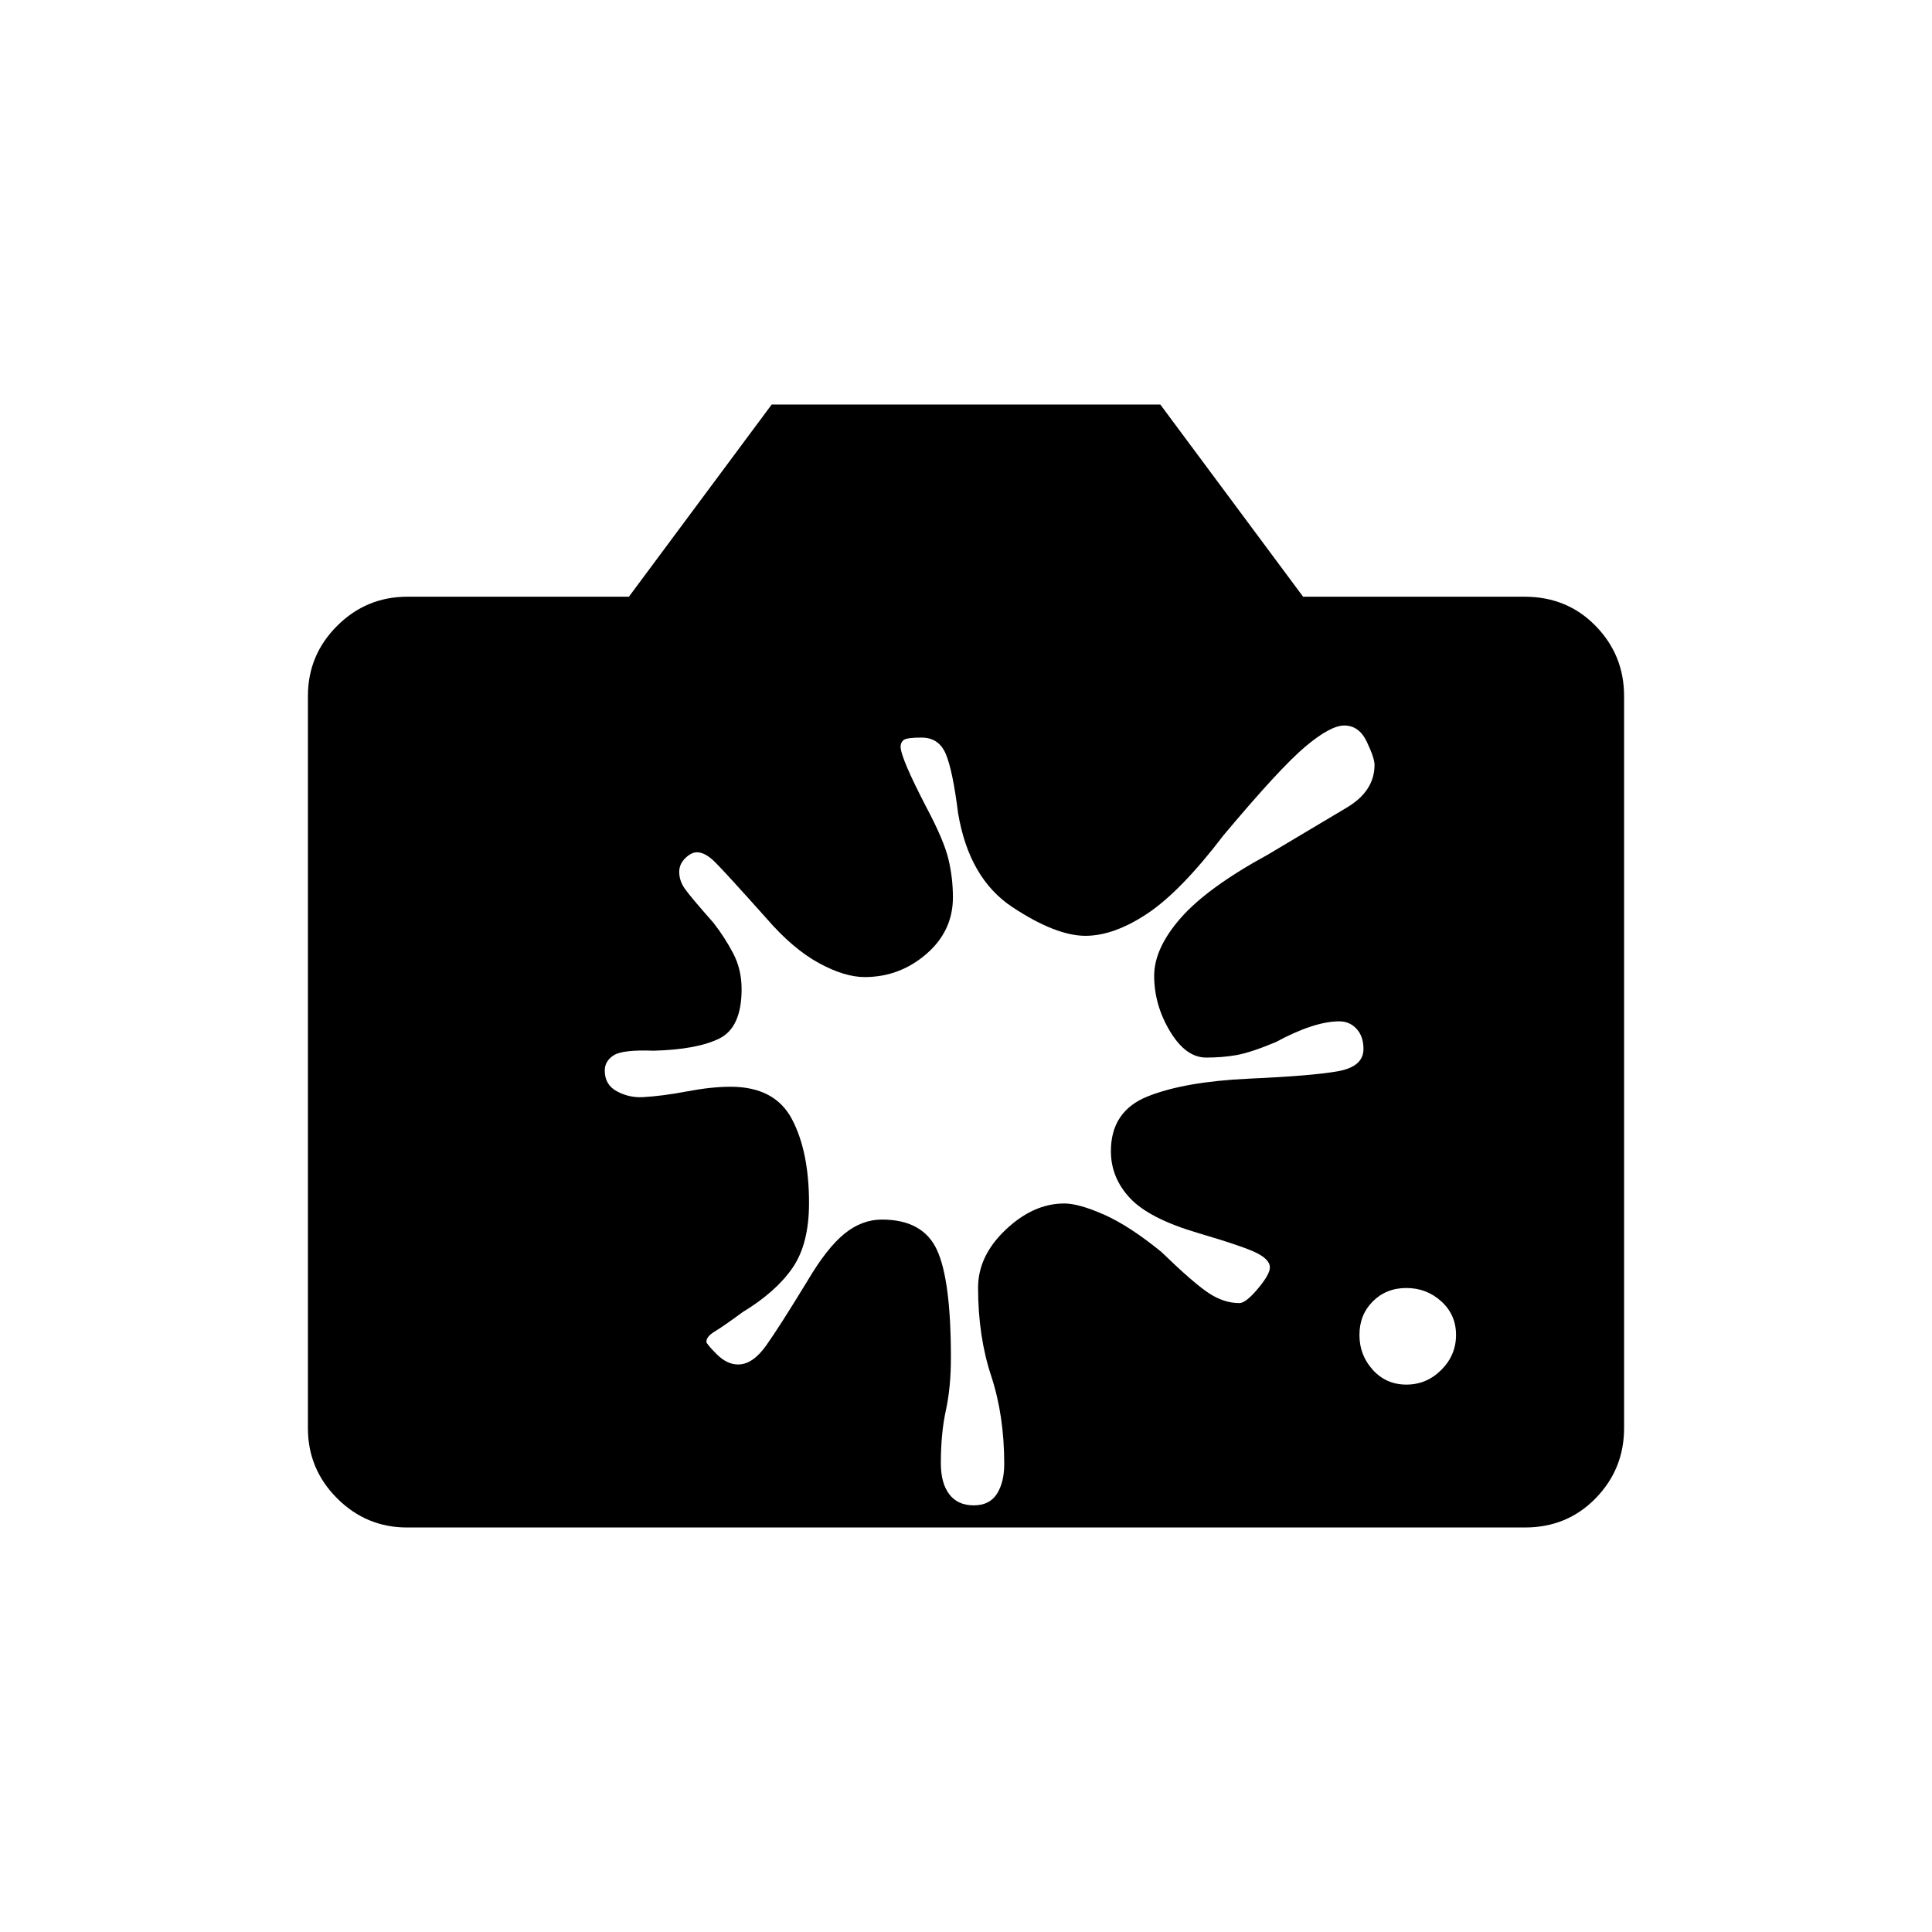 <svg xmlns="http://www.w3.org/2000/svg" height="20" viewBox="0 -960 960 960" width="20"><path d="M202.28-201q-20.28 0-34.78-14.5T153-250.36v-363.78q0-20.36 14.5-34.86t35-14.5h110l70.95-95.5h193.1l70.95 95.5h110q21.2 0 35.35 14.5Q807-634.5 807-614.14v363.78q0 20.36-14.15 34.86T757.72-201H202.28Zm496.55-71q10.04 0 17.36-7.31 7.31-7.32 7.31-17.36t-7.31-16.68q-7.32-6.65-17.36-6.65t-16.68 6.65q-6.65 6.64-6.65 16.68t6.65 17.36q6.64 7.31 16.68 7.31Zm-260.6-82q20.27 0 27.27 14.94 7 14.95 7 53.56 0 14.89-2.5 26.3-2.5 11.4-2.5 26.23 0 9.97 4.2 15.47t12.13 5.5q7.93 0 11.55-5.75 3.62-5.75 3.62-14.78 0-24.14-6.5-43.82t-6.5-43.82Q486-336 499.76-349q13.75-13 29.06-13 7.18 0 19.68 5.5T577-338q16 15.5 23.57 20.5 7.56 5 15.27 5 3.16 0 9.16-7.13 6-7.12 6-10.61 0-3.76-6.25-7.01t-29.55-10.11q-24.2-7.14-33.7-17.29Q552-374.8 552-388q0-19.88 18.25-27.19 18.25-7.31 49.98-8.81 32-1.43 44.64-3.71 12.63-2.29 12.63-11.05 0-6.31-3.44-10.02-3.44-3.72-8.56-3.72-12.5 0-31.59 10.33-12.41 5.17-19.41 6.42t-15.16 1.25q-10.14 0-17.99-13.08-7.85-13.08-7.85-27.57 0-13.66 13.25-28.76Q600-519 630.06-535.38q25.74-15.29 39.34-23.45Q683-567 683-579.94q0-3.39-3.84-11.48-3.83-8.08-11.19-8.08-6.97 0-19.56 10.66Q635.81-578.18 608-545q-21.3 27.92-37.9 38.96Q553.5-495 539.36-495q-14.72 0-36.29-14.25T476.06-556q-2.67-21.3-6.12-29.4-3.44-8.1-12.03-8.1-7.41 0-8.91 1.22t-1.5 3.28q0 5.5 13 30.5 8.5 16 10.75 25.33 2.25 9.34 2.25 19.07 0 16.74-13.25 28.17Q447-474.5 429.63-474.5q-9.98 0-22.81-7-12.82-7-25.82-22-21-23.5-25.83-28.25-4.83-4.75-8.83-4.75-2.85 0-5.84 2.93-3 2.93-3 6.8 0 4.39 2.75 8.33 2.75 3.94 14.25 16.96 5.5 7.02 9.75 15.07 4.25 8.04 4.25 17.89 0 19.02-11 24.52t-32.69 6.09q-15.31-.59-19.81 2.25-4.5 2.84-4.5 7.63 0 7.03 6 10.28 6 3.25 12.85 2.92 9.78-.54 21.96-2.85 12.17-2.32 21.71-2.32 21.98 0 30.48 16.08 8.5 16.07 8.5 41.72 0 20.37-8.25 32.28Q385.5-318 369-308q-9.5 7-13.75 9.54-4.25 2.55-4.25 5.16 0 1.07 5.12 6.19 5.12 5.11 10.63 5.11 7.25 0 13.92-9.37T401.5-324q9.5-16 18.13-23 8.64-7 18.6-7Z"/></svg>